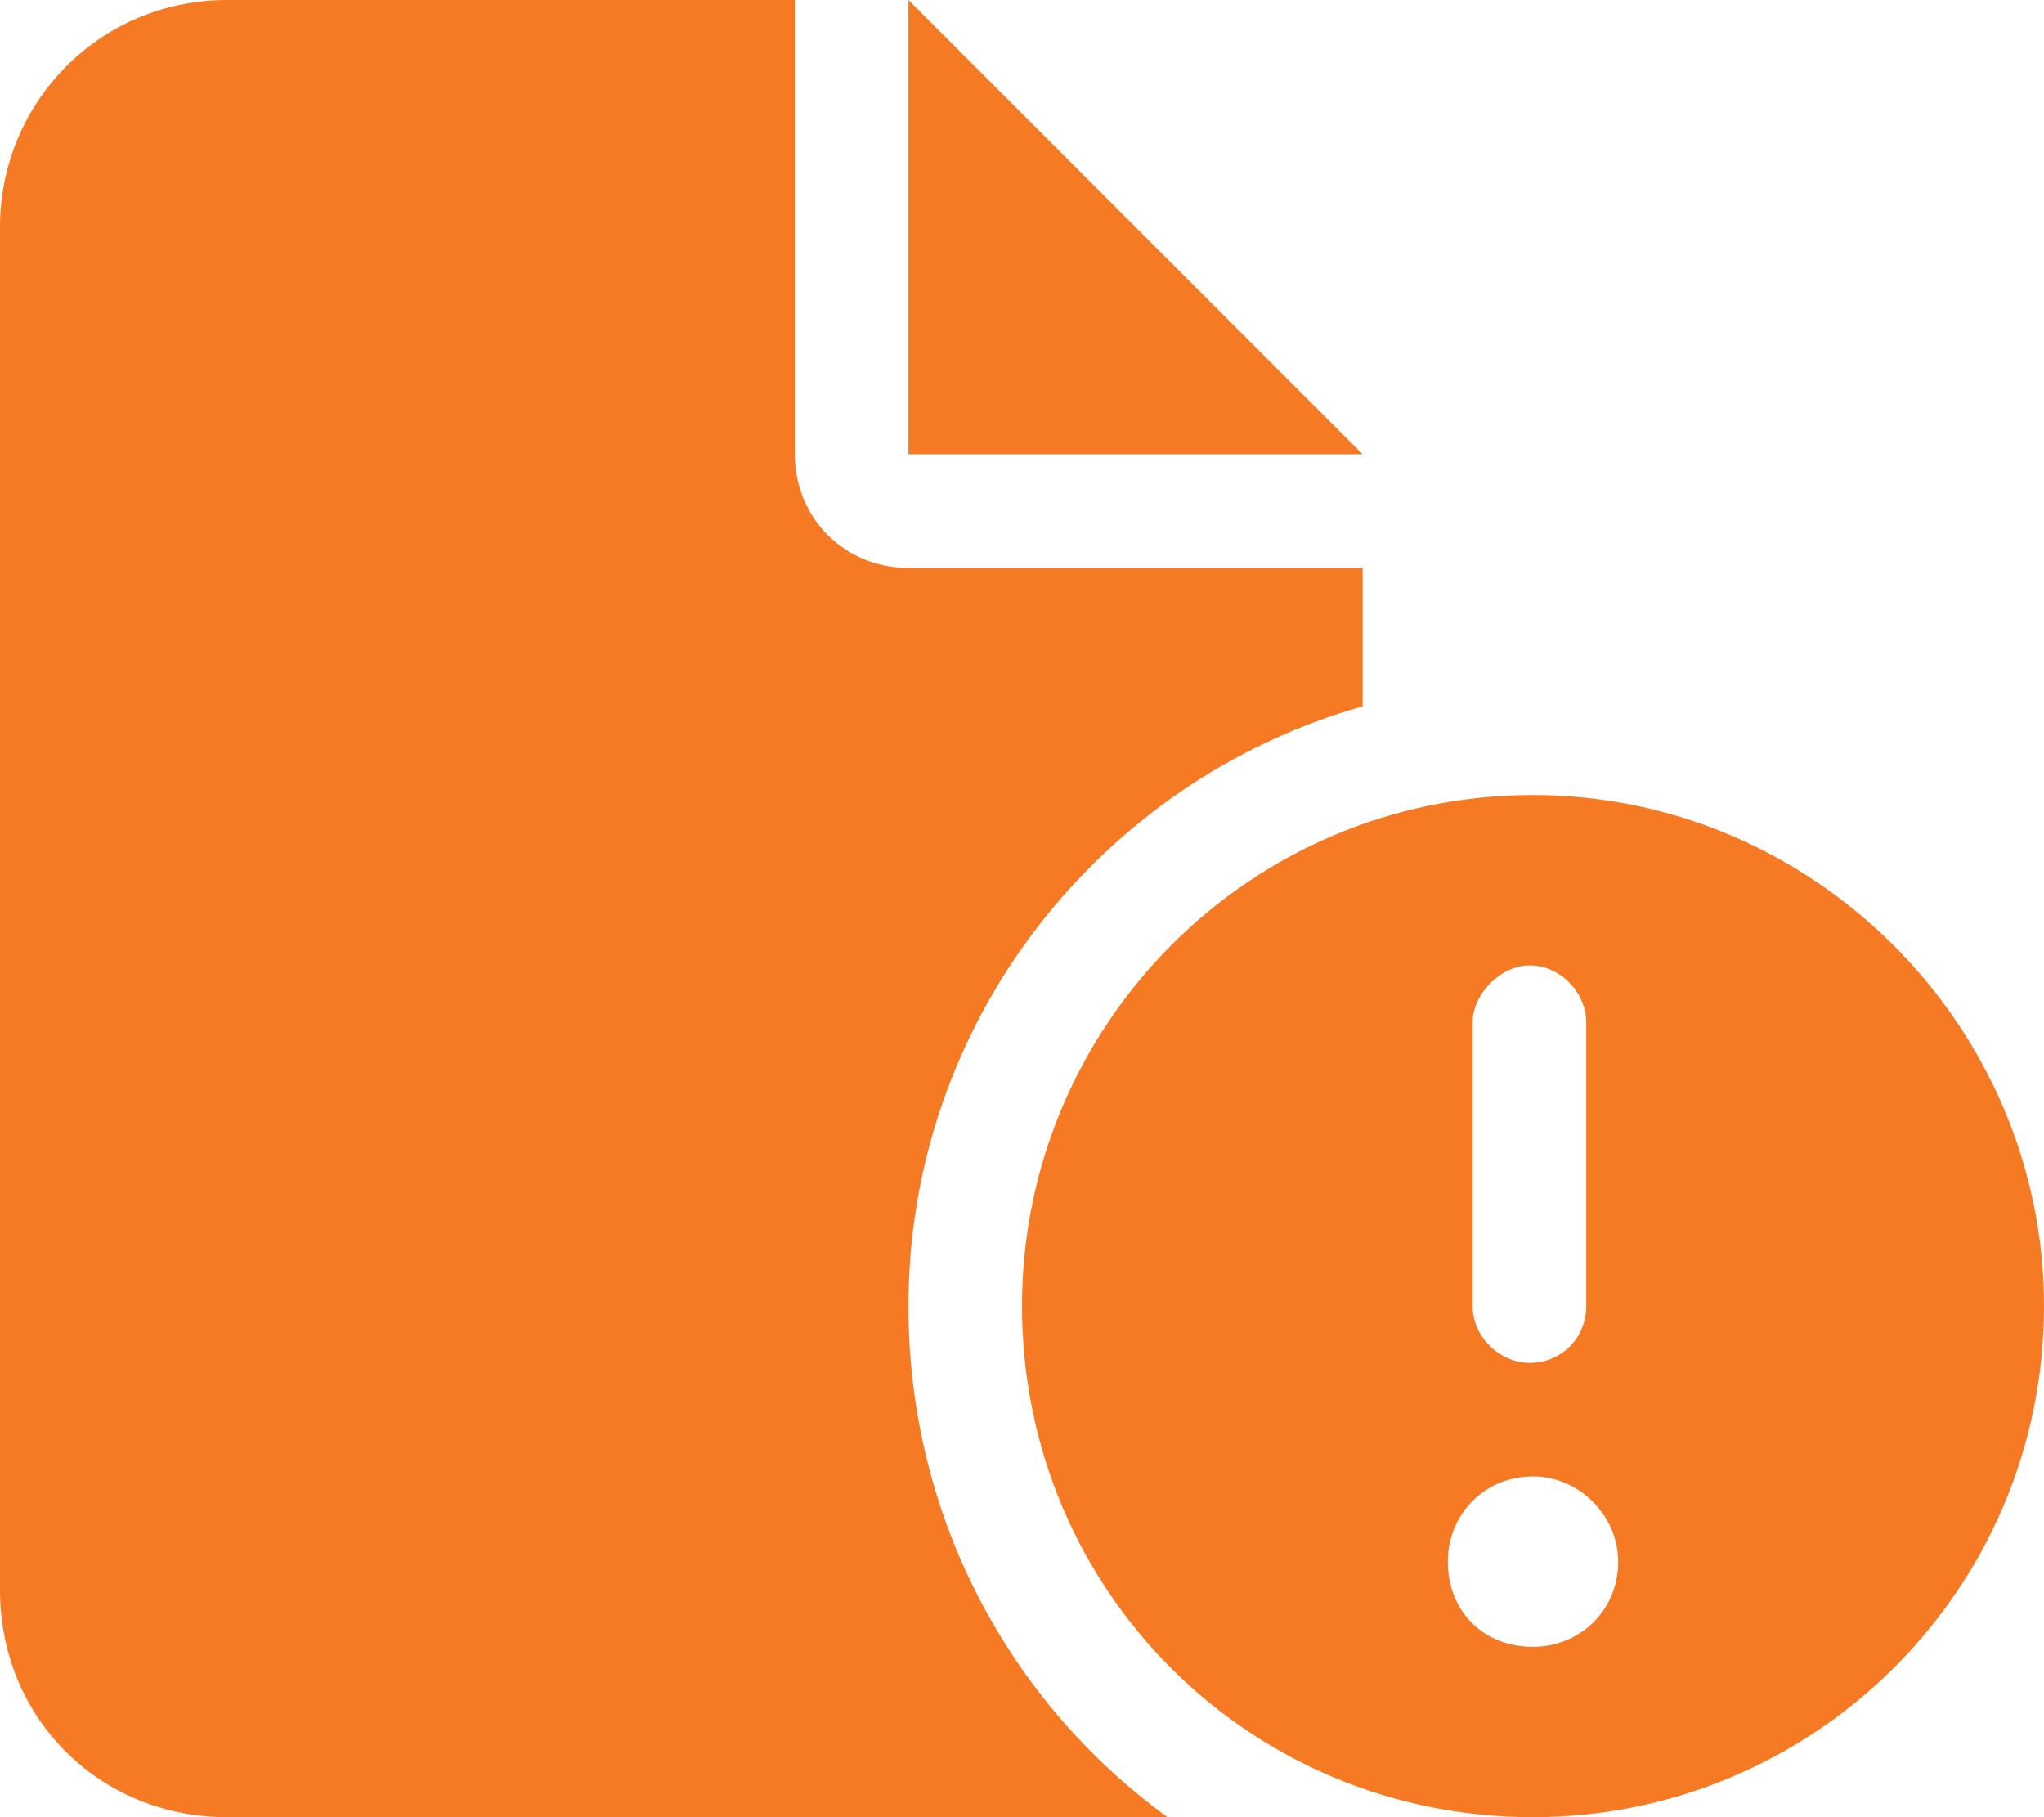 <svg width="27" height="24" viewBox="0 0 27 24" fill="none" xmlns="http://www.w3.org/2000/svg">
<path d="M0 3C0 1.359 1.312 0 3 0H10.5V6C10.5 6.844 11.156 7.5 12 7.5H18V9.328C14.531 10.312 12 13.5 12 17.25C12 20.062 13.359 22.5 15.422 24C15.281 24 15.141 24 15 24H3C1.312 24 0 22.688 0 21V3ZM12 6V0L18 6H12ZM13.5 17.25C13.5 13.547 16.5 10.5 20.25 10.5C23.953 10.5 27 13.547 27 17.25C27 21 23.953 24 20.25 24C16.5 24 13.5 21 13.5 17.25ZM20.25 21.75C20.859 21.75 21.375 21.281 21.375 20.625C21.375 20.016 20.859 19.5 20.25 19.5C19.594 19.5 19.125 20.016 19.125 20.625C19.125 21.281 19.594 21.75 20.25 21.75ZM19.453 13.5V17.25C19.453 17.672 19.828 18 20.203 18C20.625 18 20.953 17.672 20.953 17.25V13.5C20.953 13.125 20.625 12.75 20.203 12.75C19.828 12.75 19.453 13.125 19.453 13.5Z" fill="#F67924"/>
</svg>
